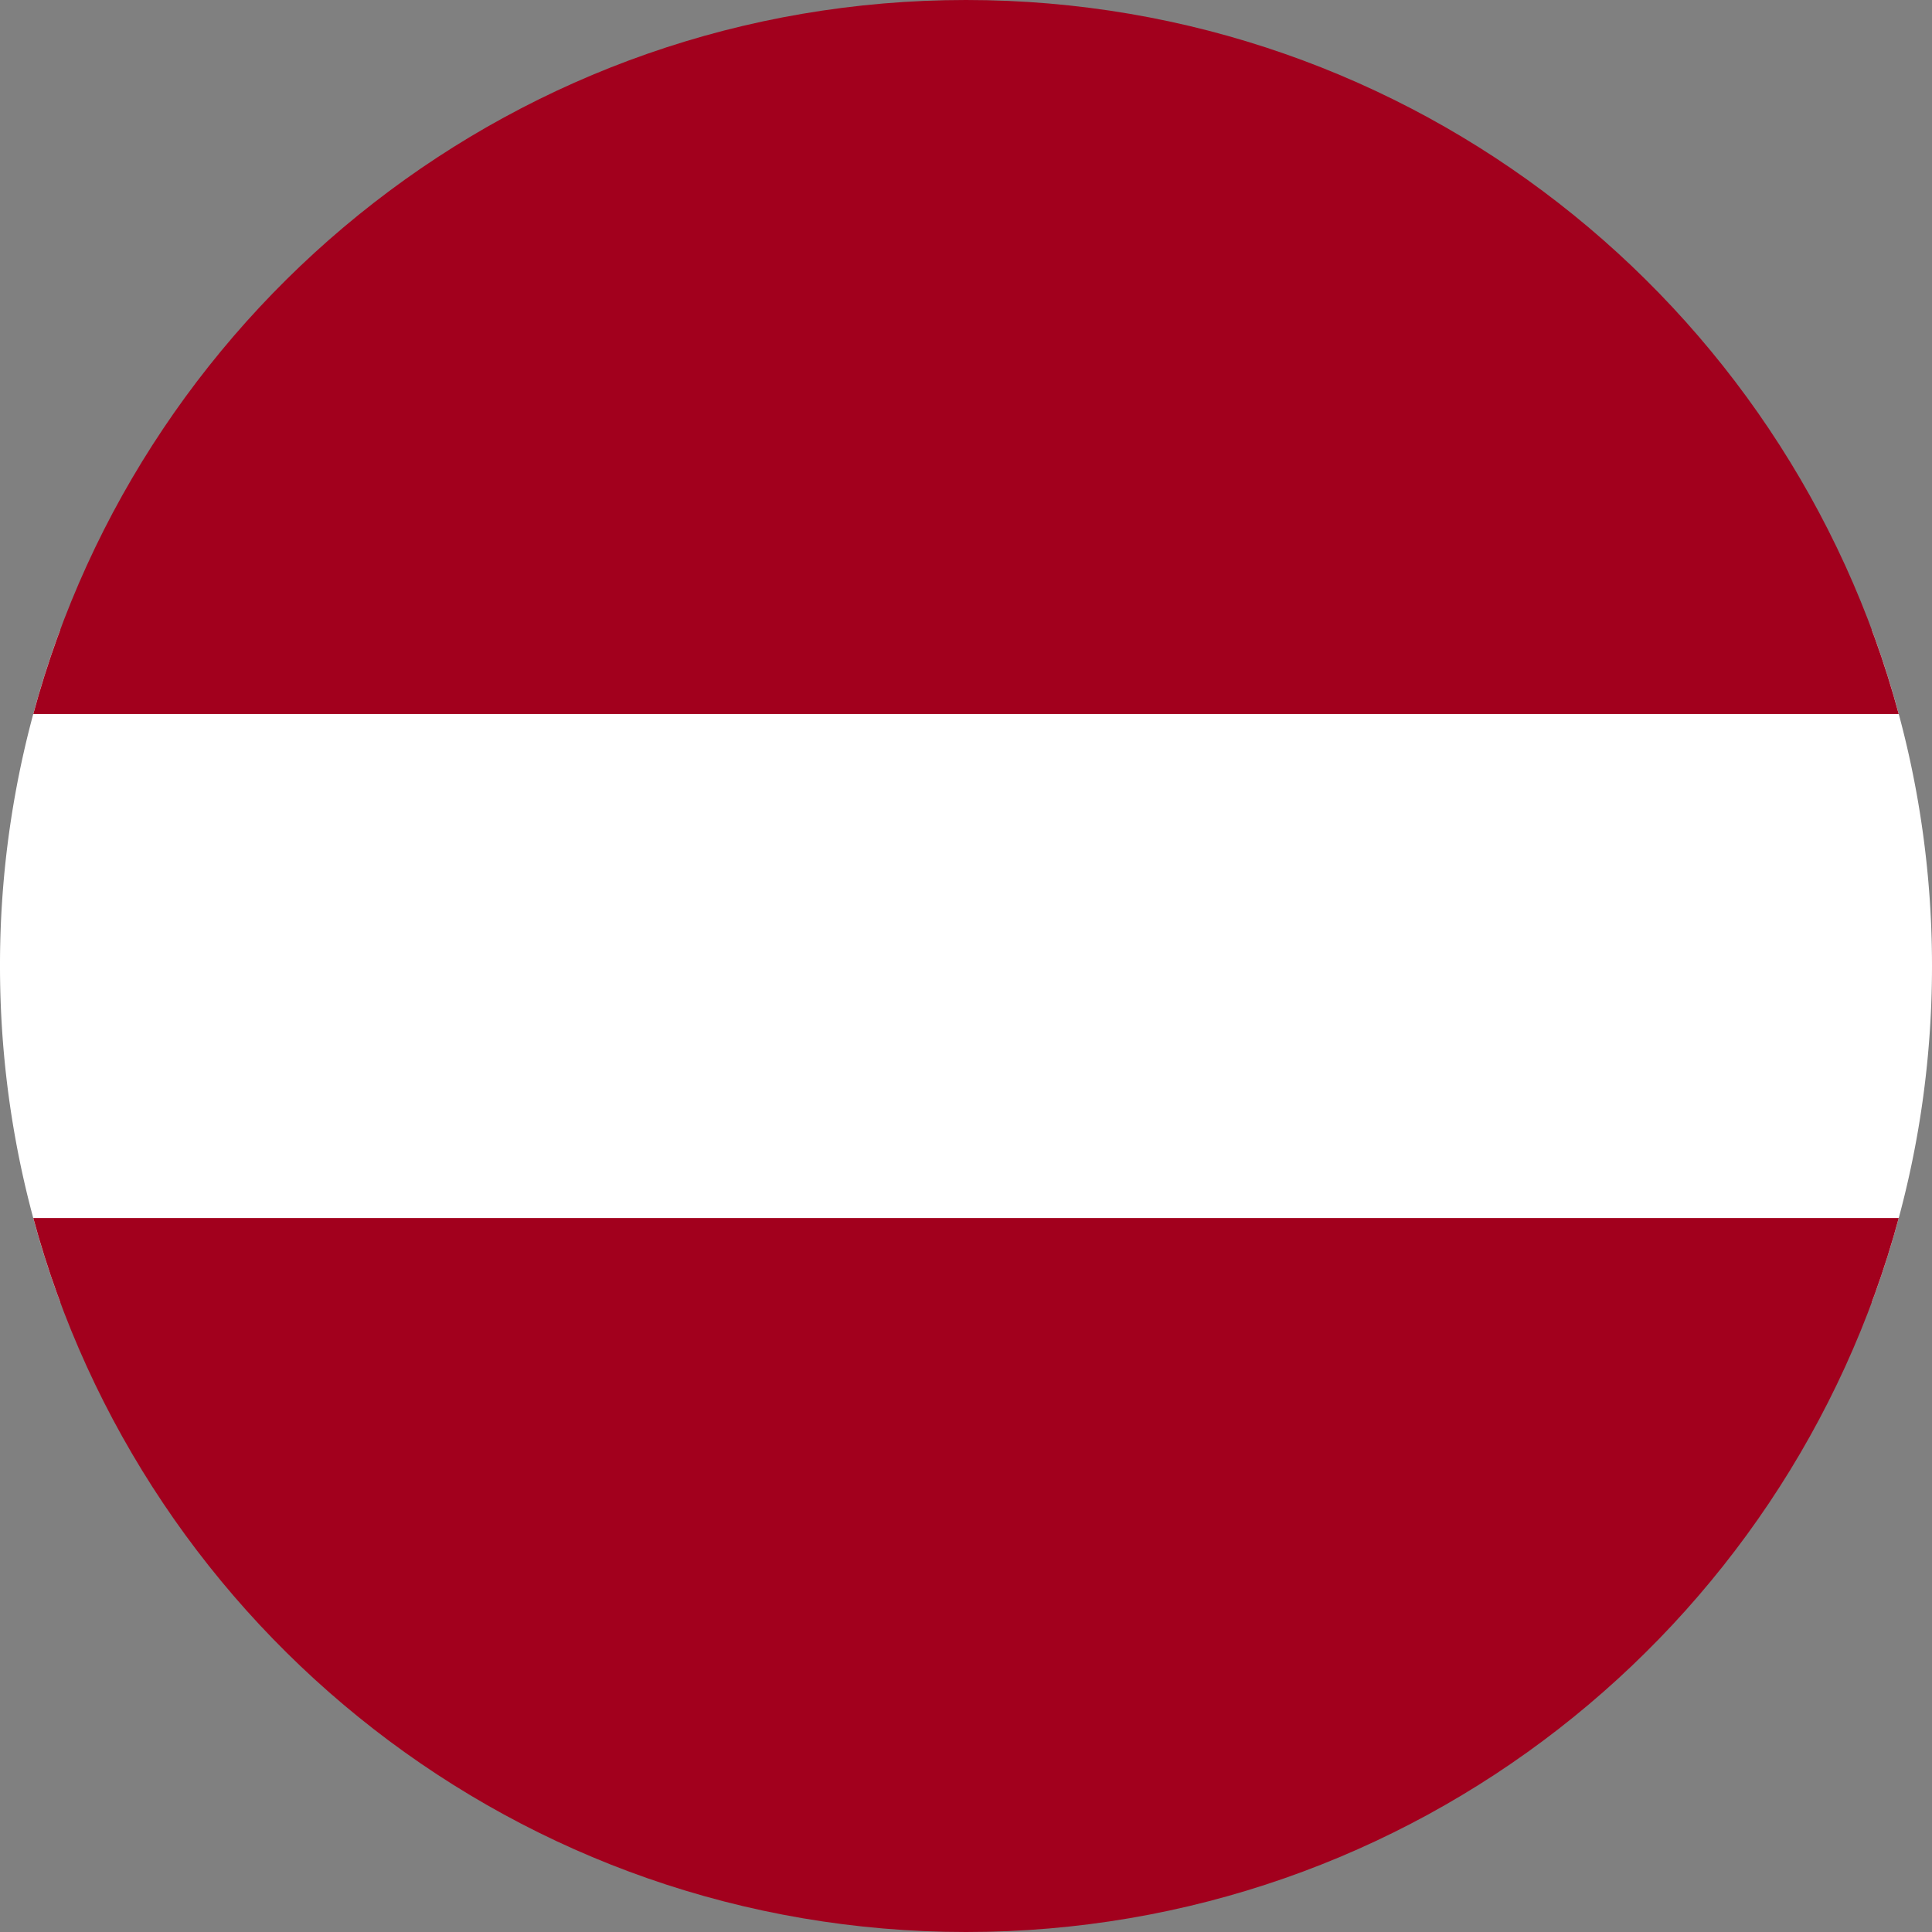 <svg xmlns="http://www.w3.org/2000/svg" width="56" height="56"><rect width="100%" height="100%" fill="#808080" stroke="none"/><path fill="#FFF" d="M54.258 37.74C55.384 34.705 56 31.424 56 28s-.616-6.706-1.742-9.739L28 15.826 1.742 18.261A27.928 27.928 0 000 28.001c0 3.424.616 6.705 1.742 9.737L28 40.174l26.258-2.436v.002z"/><path fill="#A2001D" d="M28 0C15.063 0 4.178 8.774.965 20.696h54.07C51.824 8.774 40.938 0 28 0zm0 56c12.938 0 23.823-8.773 27.036-20.695H.965C4.178 47.225 15.063 56 28 56z"/></svg>